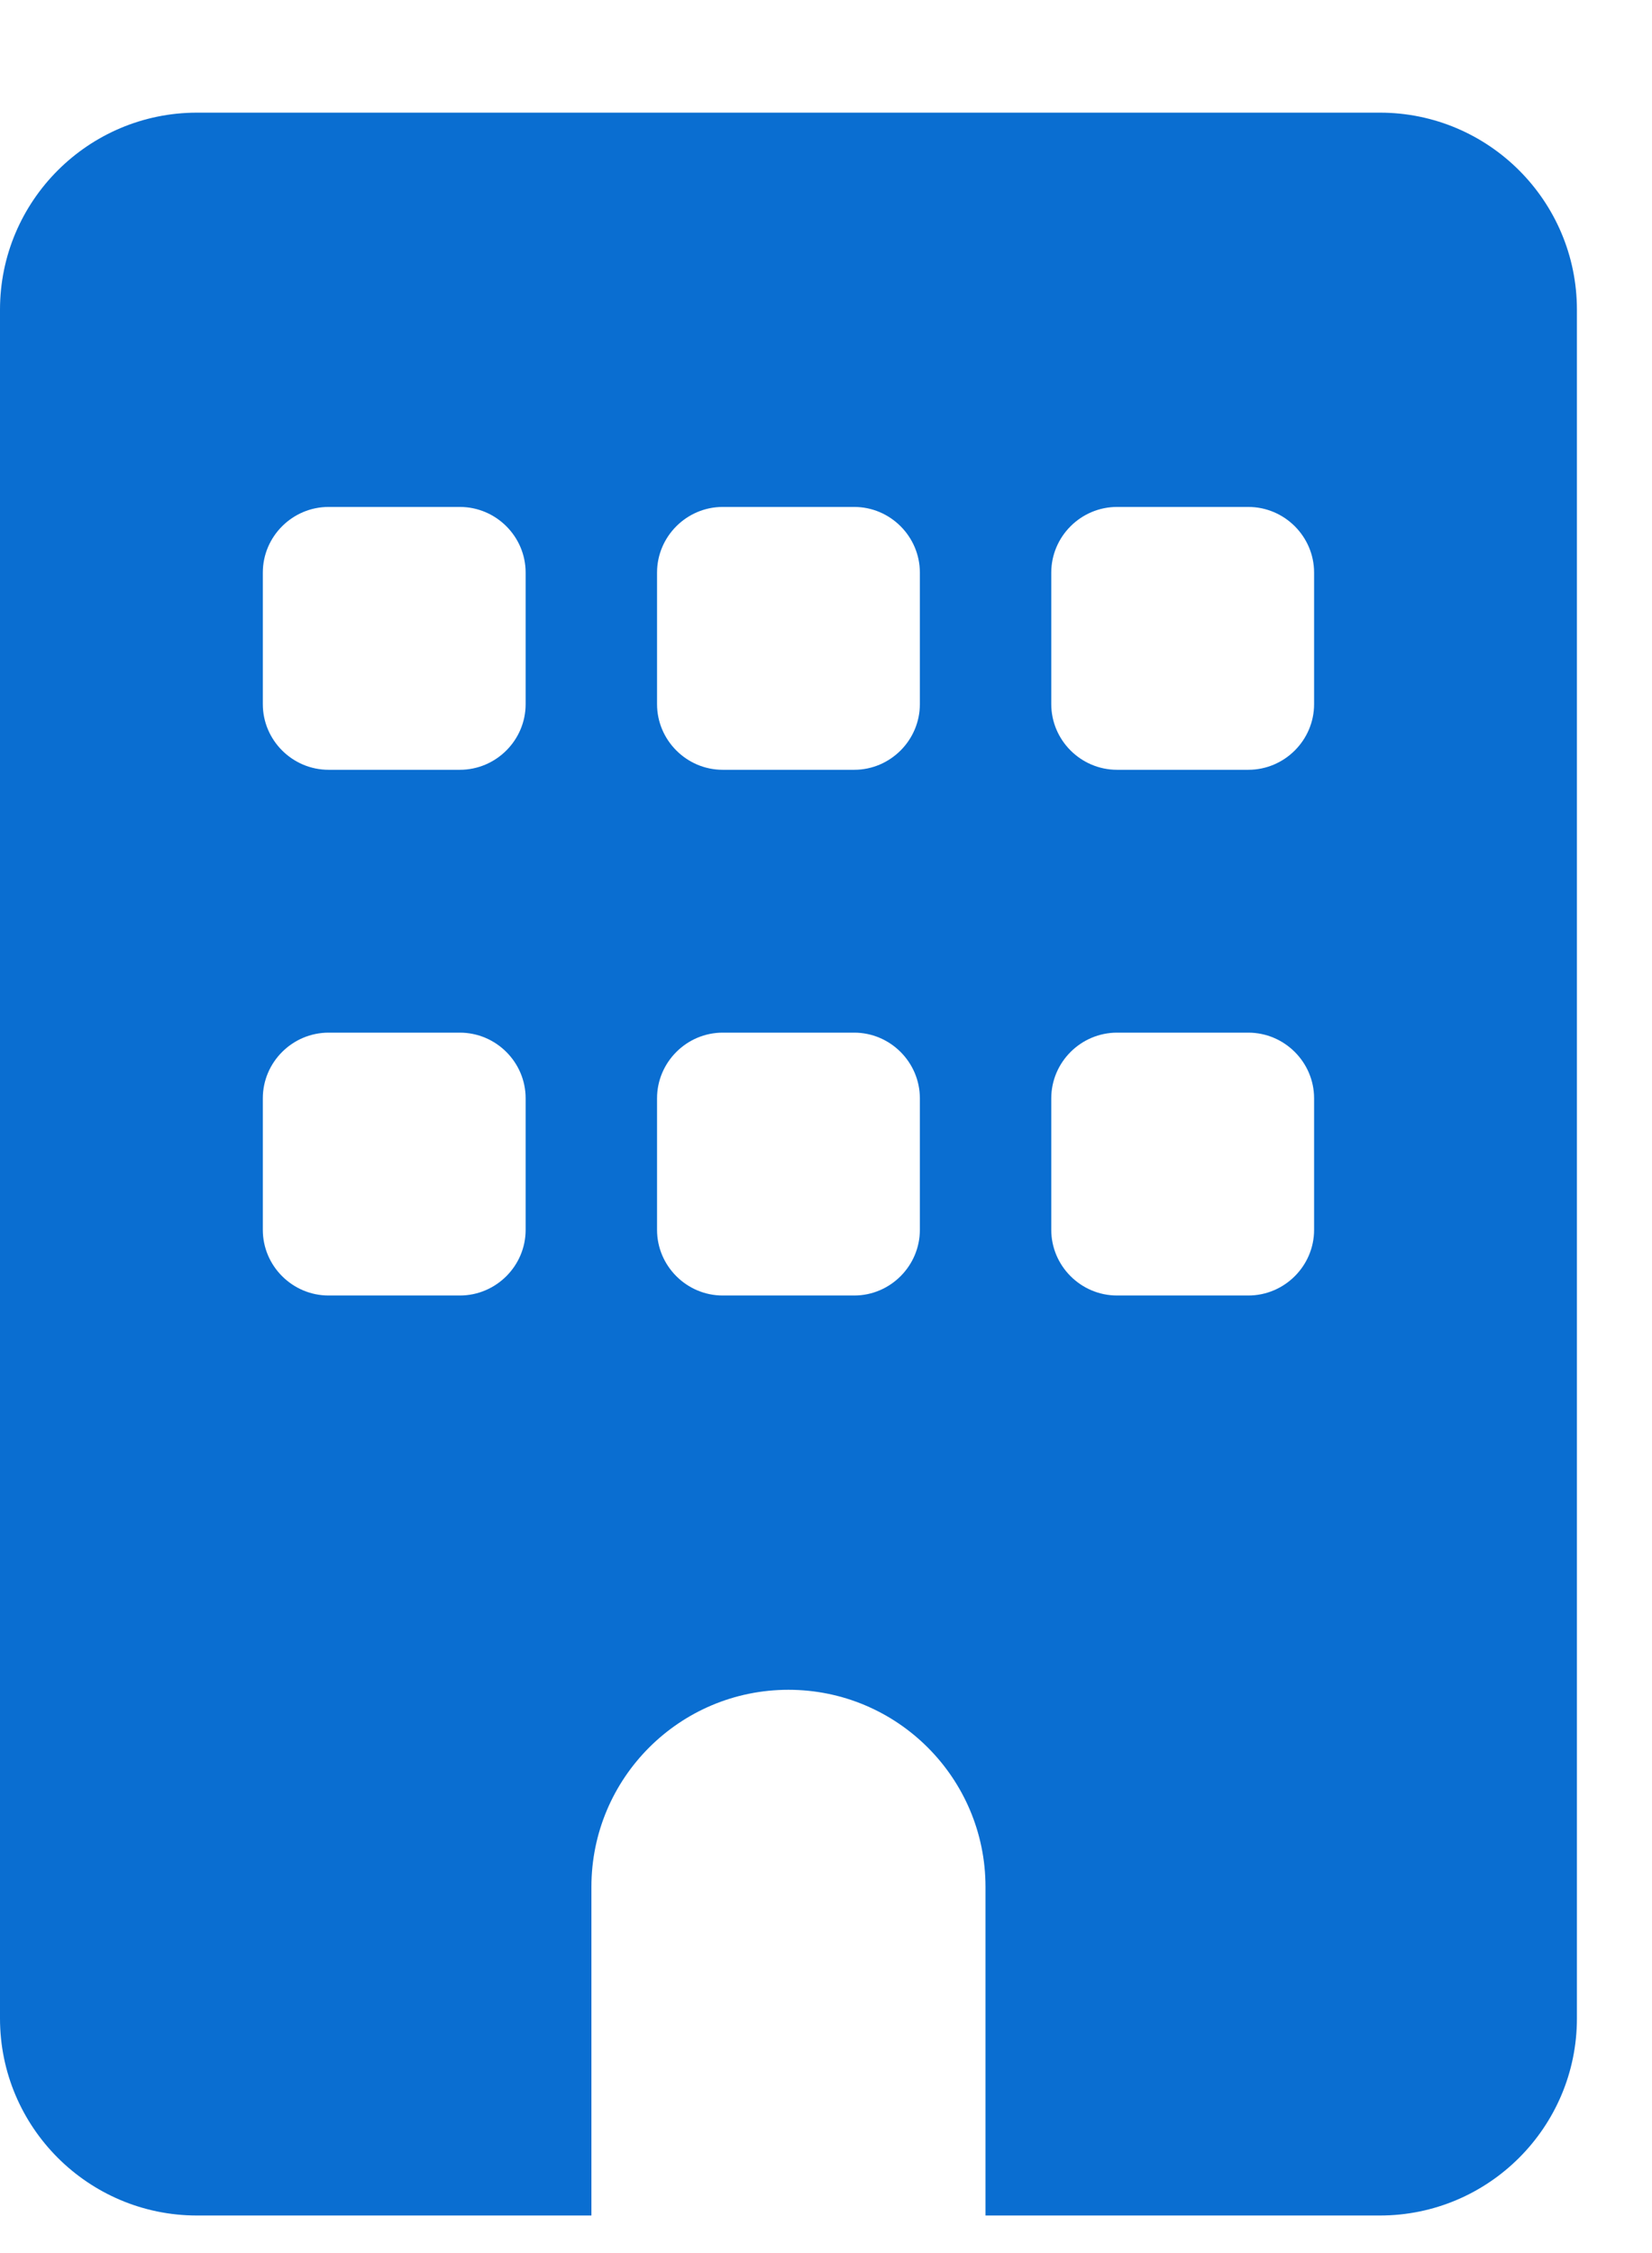 <svg width="11" height="15" viewBox="0 0 11 15" fill="none" xmlns="http://www.w3.org/2000/svg">
<g clip-path="url(#clip0_1_2898)">
<path d="M1.312 0.75C0.588 0.75 0 1.338 0 2.062V13.438C0 14.162 0.588 14.75 1.312 14.75H3.938V12.562C3.938 11.838 4.525 11.25 5.25 11.25C5.975 11.25 6.562 11.838 6.562 12.562V14.75H9.188C9.912 14.75 10.5 14.162 10.5 13.438V2.062C10.5 1.338 9.912 0.75 9.188 0.75H1.312ZM1.75 7.312C1.75 7.072 1.947 6.875 2.188 6.875H3.062C3.303 6.875 3.5 7.072 3.5 7.312V8.188C3.5 8.428 3.303 8.625 3.062 8.625H2.188C1.947 8.625 1.75 8.428 1.75 8.188V7.312ZM4.812 6.875H5.688C5.928 6.875 6.125 7.072 6.125 7.312V8.188C6.125 8.428 5.928 8.625 5.688 8.625H4.812C4.572 8.625 4.375 8.428 4.375 8.188V7.312C4.375 7.072 4.572 6.875 4.812 6.875ZM7 7.312C7 7.072 7.197 6.875 7.438 6.875H8.312C8.553 6.875 8.75 7.072 8.75 7.312V8.188C8.75 8.428 8.553 8.625 8.312 8.625H7.438C7.197 8.625 7 8.428 7 8.188V7.312ZM2.188 3.375H3.062C3.303 3.375 3.5 3.572 3.5 3.812V4.688C3.5 4.928 3.303 5.125 3.062 5.125H2.188C1.947 5.125 1.75 4.928 1.75 4.688V3.812C1.75 3.572 1.947 3.375 2.188 3.375ZM4.375 3.812C4.375 3.572 4.572 3.375 4.812 3.375H5.688C5.928 3.375 6.125 3.572 6.125 3.812V4.688C6.125 4.928 5.928 5.125 5.688 5.125H4.812C4.572 5.125 4.375 4.928 4.375 4.688V3.812ZM7.438 3.375H8.312C8.553 3.375 8.75 3.572 8.75 3.812V4.688C8.75 4.928 8.553 5.125 8.312 5.125H7.438C7.197 5.125 7 4.928 7 4.688V3.812C7 3.572 7.197 3.375 7.438 3.375Z" fill="#0A6ED1"/>
</g>
<defs>
<clipPath id="clip0_1_2898">
<path d="M0 0.75H10.5V14.75H0V0.75Z" fill="white"/>
</clipPath>
</defs>
</svg>
